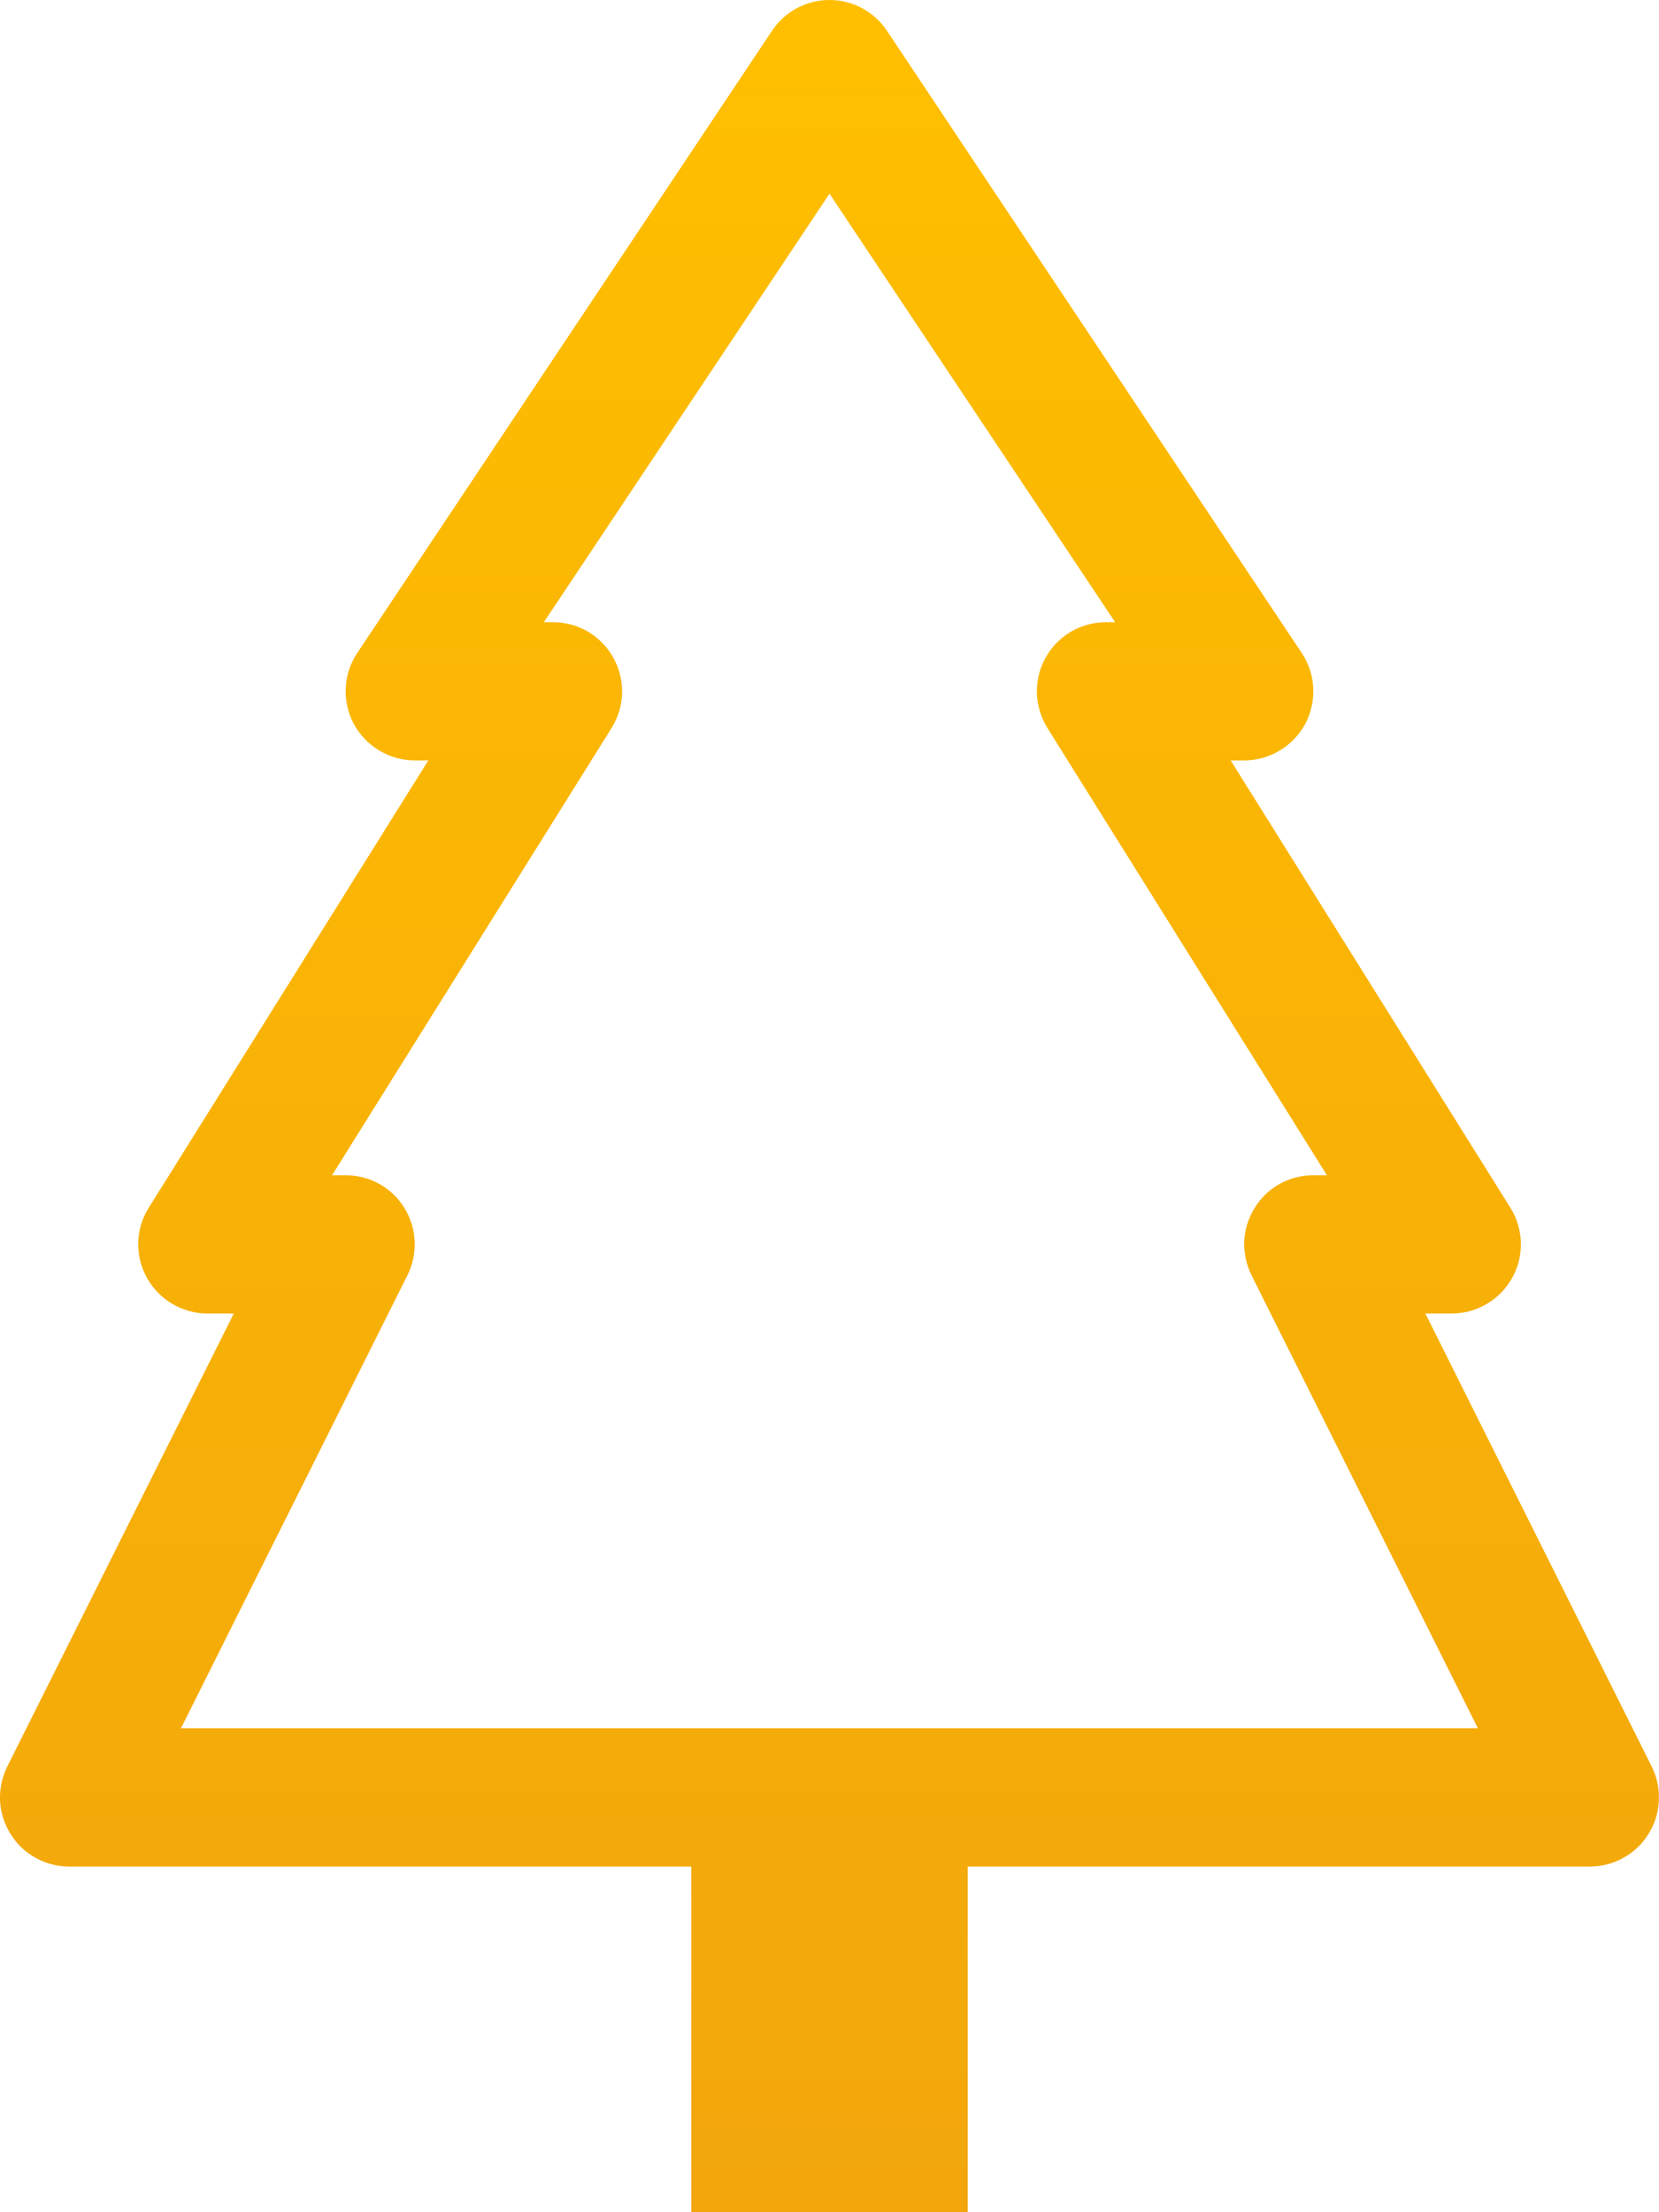 <svg width="12" height="16" viewBox="0 0 12 16" fill="none" xmlns="http://www.w3.org/2000/svg">
<path d="M6.416 0.223C6.37 0.154 6.308 0.098 6.236 0.059C6.163 0.02 6.082 0 6 0C5.918 0 5.837 0.02 5.764 0.059C5.691 0.098 5.63 0.154 5.584 0.223L2.584 4.723C2.534 4.798 2.505 4.885 2.501 4.976C2.496 5.066 2.517 5.156 2.559 5.236C2.602 5.315 2.666 5.382 2.743 5.428C2.821 5.475 2.91 5.5 3 5.5H3.098L1.076 8.735C1.029 8.81 1.002 8.897 1 8.986C0.998 9.076 1.019 9.164 1.063 9.242C1.106 9.32 1.169 9.385 1.246 9.43C1.323 9.476 1.411 9.5 1.5 9.5H1.691L0.053 12.776C0.015 12.852 -0.003 12.937 0 13.022C0.004 13.107 0.03 13.19 0.075 13.262C0.119 13.335 0.182 13.395 0.256 13.436C0.331 13.478 0.415 13.5 0.5 13.5H5V16H7V13.5H11.5C11.585 13.5 11.669 13.478 11.744 13.436C11.818 13.395 11.881 13.335 11.925 13.262C11.97 13.19 11.996 13.107 11.999 13.022C12.003 12.937 11.985 12.852 11.947 12.776L10.31 9.5H10.501C10.59 9.5 10.678 9.476 10.755 9.43C10.832 9.385 10.895 9.32 10.938 9.242C10.982 9.164 11.003 9.076 11.001 8.986C10.998 8.897 10.972 8.81 10.925 8.735L8.902 5.5H9C9.09 5.5 9.179 5.475 9.257 5.428C9.334 5.382 9.398 5.315 9.441 5.236C9.483 5.156 9.503 5.066 9.499 4.976C9.495 4.885 9.466 4.798 9.416 4.723L6.416 0.223ZM4.437 4.758C4.394 4.68 4.33 4.614 4.254 4.569C4.177 4.524 4.089 4.5 4 4.5H3.934L6 1.401L8.066 4.5H8C7.911 4.5 7.823 4.524 7.746 4.569C7.669 4.614 7.606 4.679 7.563 4.757C7.519 4.835 7.498 4.924 7.5 5.013C7.503 5.102 7.529 5.189 7.576 5.265L9.598 8.5H9.5C9.415 8.5 9.331 8.521 9.256 8.563C9.182 8.604 9.119 8.664 9.075 8.737C9.03 8.809 9.004 8.892 9 8.977C8.997 9.063 9.015 9.147 9.053 9.224L10.69 12.5H1.309L2.947 9.224C2.985 9.147 3.003 9.063 2.999 8.977C2.996 8.892 2.97 8.809 2.925 8.737C2.881 8.664 2.818 8.604 2.744 8.563C2.669 8.521 2.585 8.5 2.5 8.5H2.402L4.424 5.265C4.471 5.189 4.497 5.102 4.5 5.013C4.502 4.924 4.48 4.836 4.437 4.758Z" fill="url(#paint0_linear_33_284)"/>
<defs>
<linearGradient id="paint0_linear_33_284" x1="6" y1="0" x2="6" y2="16" gradientUnits="userSpaceOnUse">
<stop stop-color="#FFBF00"/>
<stop offset="1" stop-color="#F2A60C"/>
</linearGradient>
</defs>
</svg>
